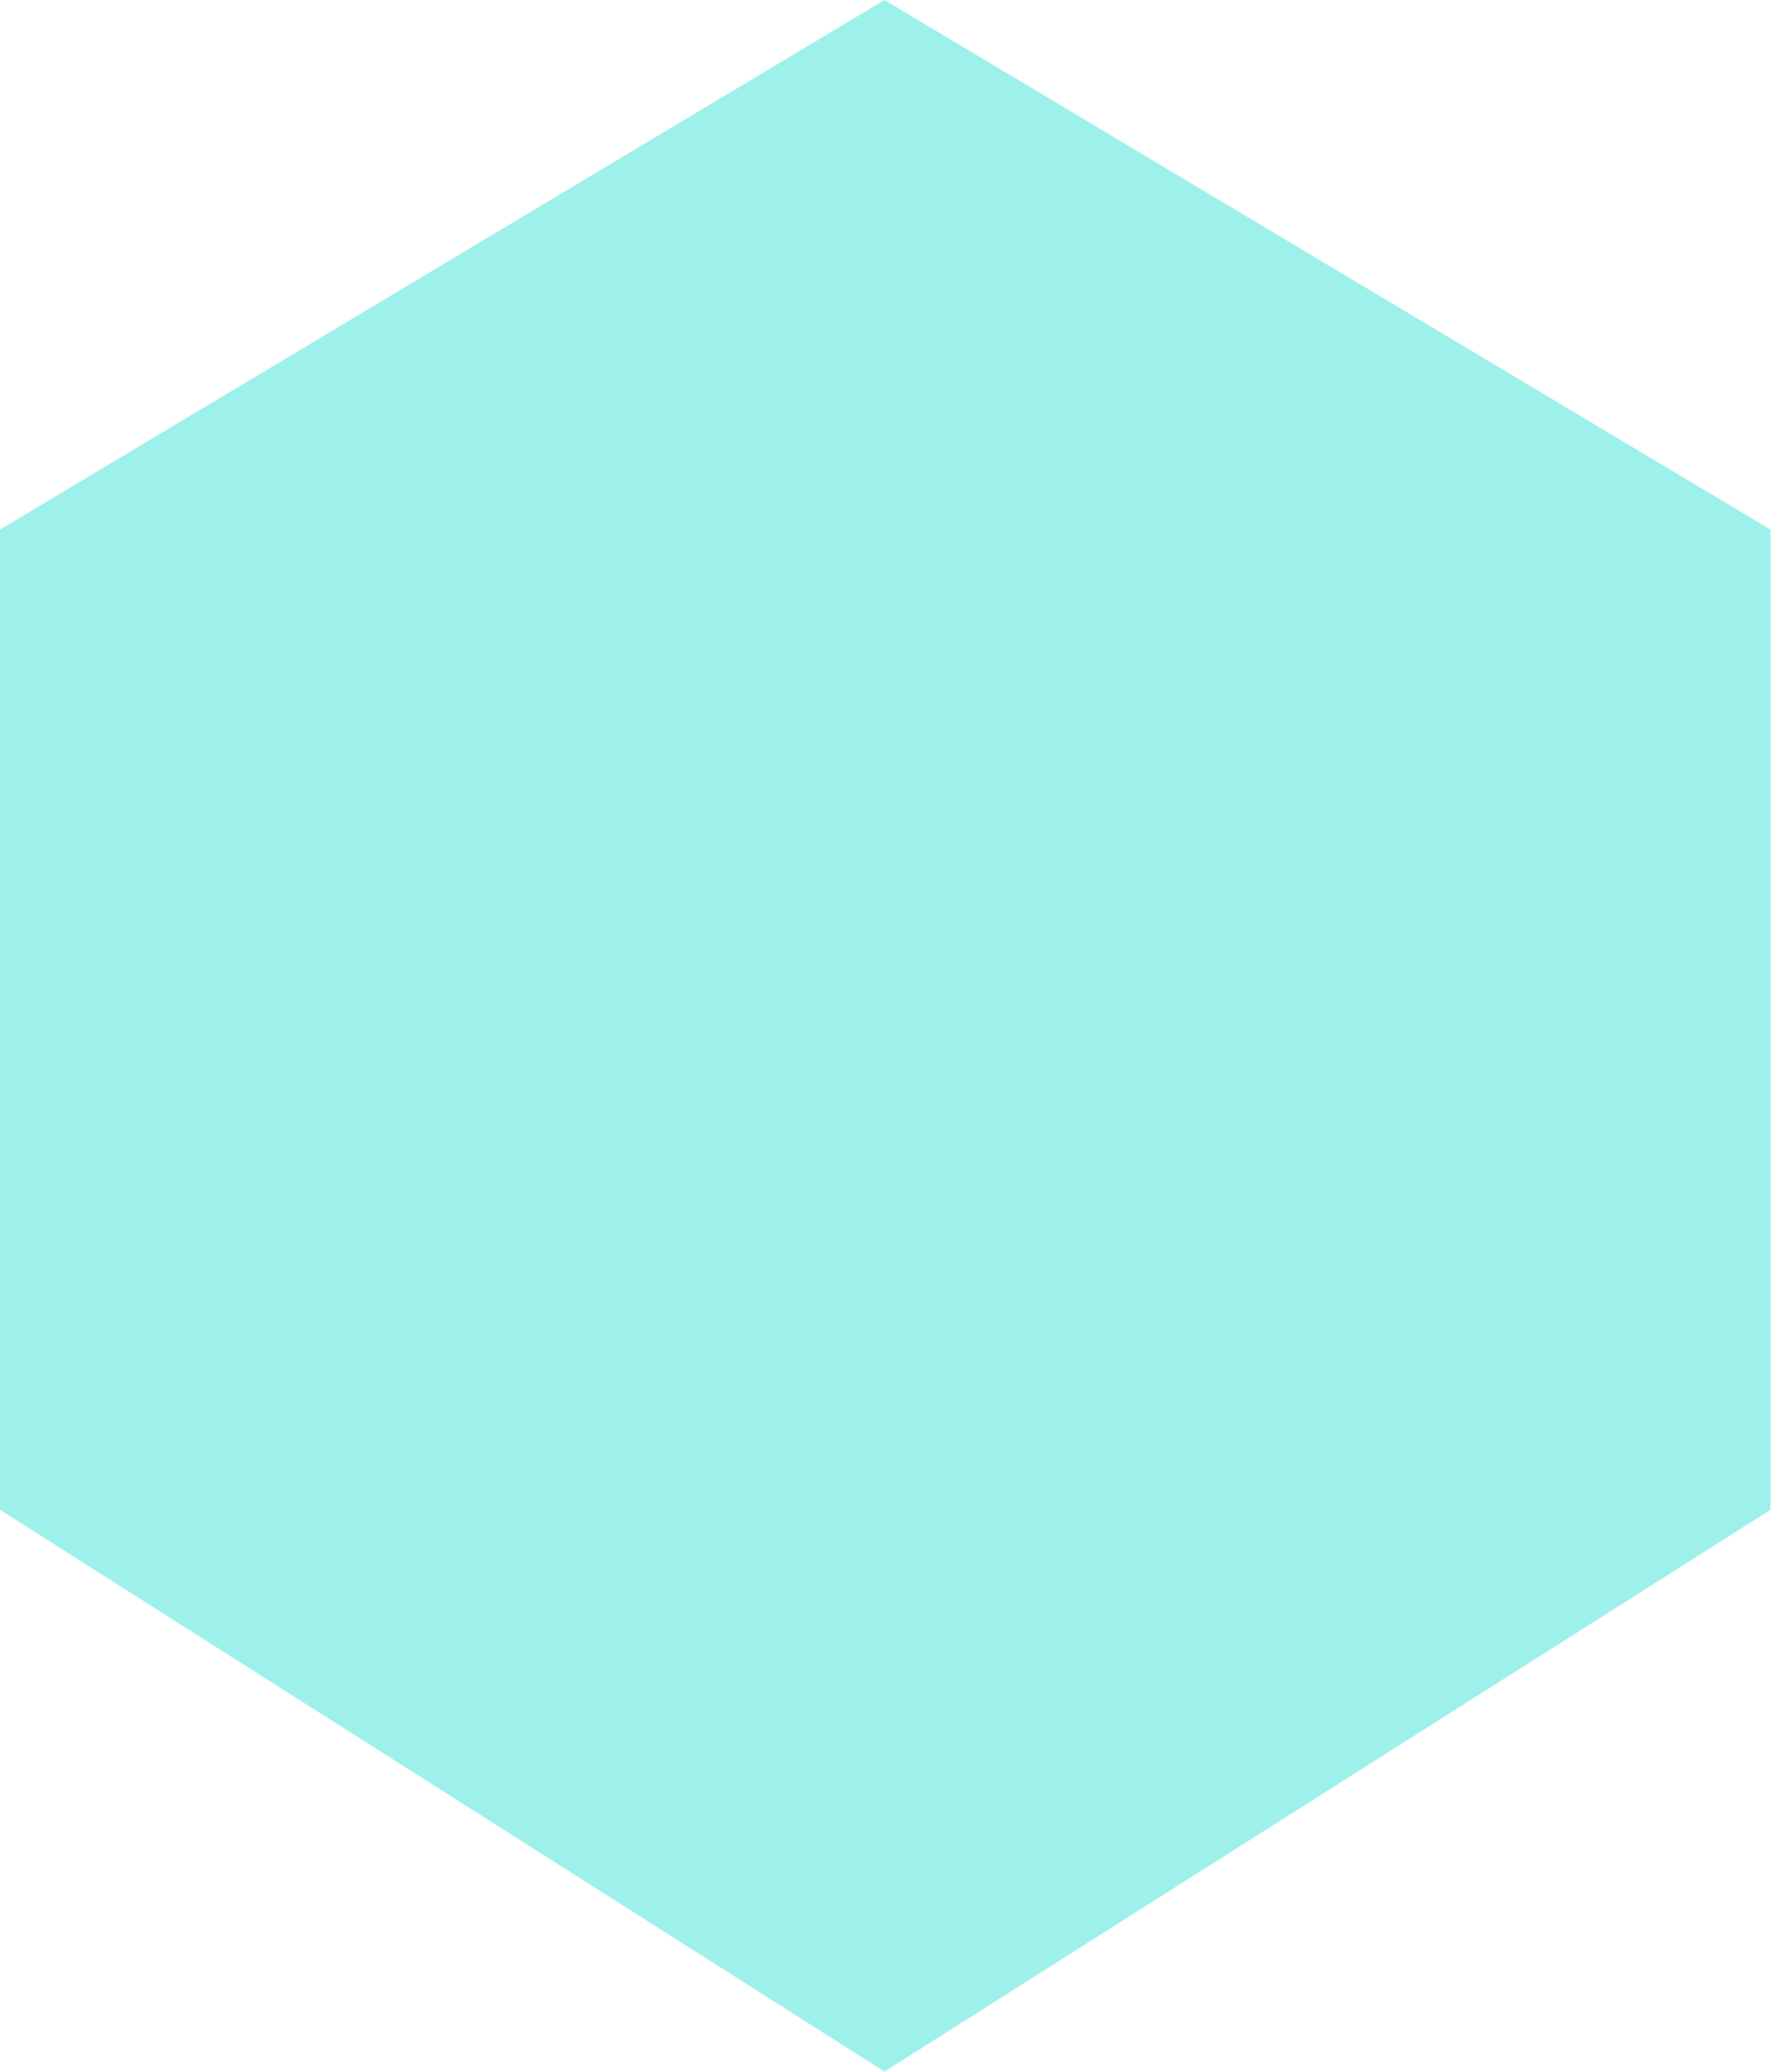 <svg width="260" height="304" viewBox="0 0 260 304" fill="none" xmlns="http://www.w3.org/2000/svg">
<path d="M129.781 303.935L259.792 221.512V77.701L129.781 0L0 77.701V221.512L129.781 303.935Z" fill="#9EF1EB"/>
</svg>
